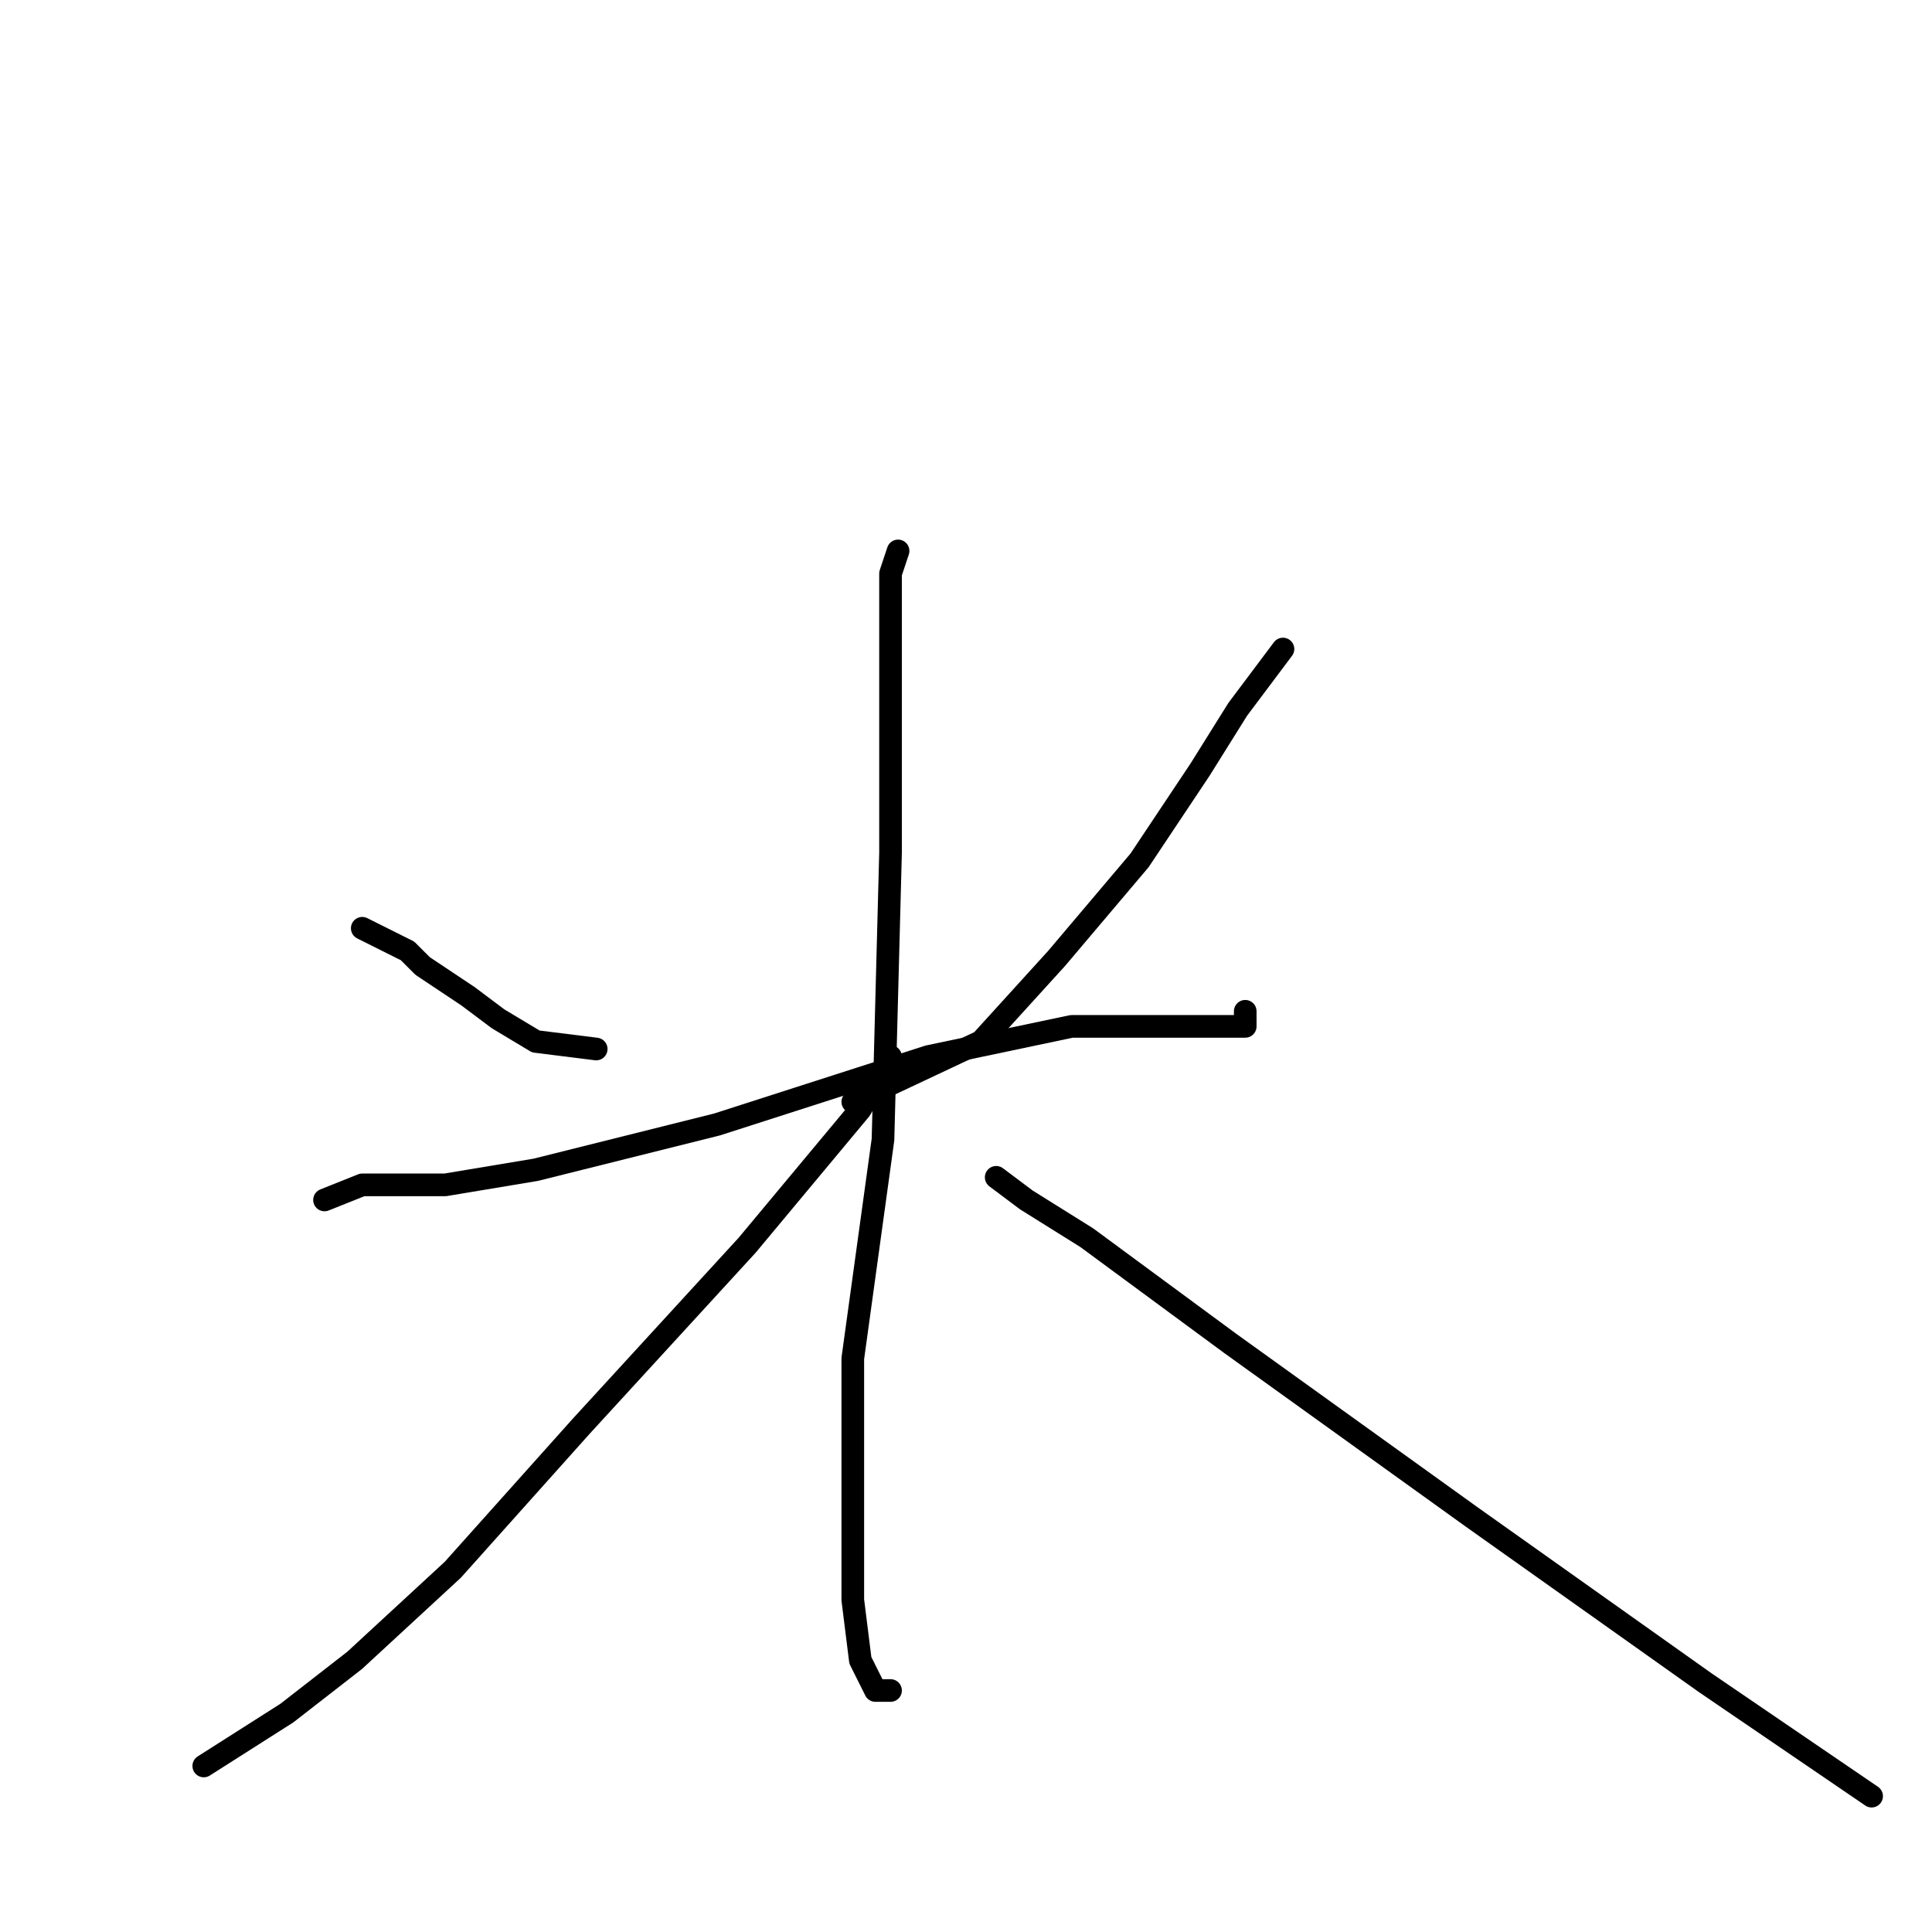 <?xml version="1.0" standalone="no"?>
    <svg width="256" height="256" xmlns="http://www.w3.org/2000/svg" version="1.1">
    <polyline stroke="black" stroke-width="3" stroke-linecap="round" fill="transparent" stroke-linejoin="round" points="48 123 54 126 56 128 59 130 62 132 66 135 71 138 79 139 79 139 " />
        <polyline stroke="black" stroke-width="3" stroke-linecap="round" fill="transparent" stroke-linejoin="round" points="170 86 164 94 159 102 151 114 140 127 130 138 113 146 113 146 " />
        <polyline stroke="black" stroke-width="3" stroke-linecap="round" fill="transparent" stroke-linejoin="round" points="43 159 48 157 59 157 71 155 95 149 123 140 142 136 153 136 160 136 163 136 165 136 165 134 165 134 " />
        <polyline stroke="black" stroke-width="3" stroke-linecap="round" fill="transparent" stroke-linejoin="round" points="119 73 118 76 118 83 118 93 118 113 117 151 113 180 113 198 113 212 114 220 116 224 118 224 118 224 " />
        <polyline stroke="black" stroke-width="3" stroke-linecap="round" fill="transparent" stroke-linejoin="round" points="118 140 114 147 99 165 77 189 60 208 47 220 38 227 27 234 27 234 " />
        <polyline stroke="black" stroke-width="3" stroke-linecap="round" fill="transparent" stroke-linejoin="round" points="132 156 136 159 144 164 163 178 195 201 226 223 248 238 248 238 " />
        </svg>